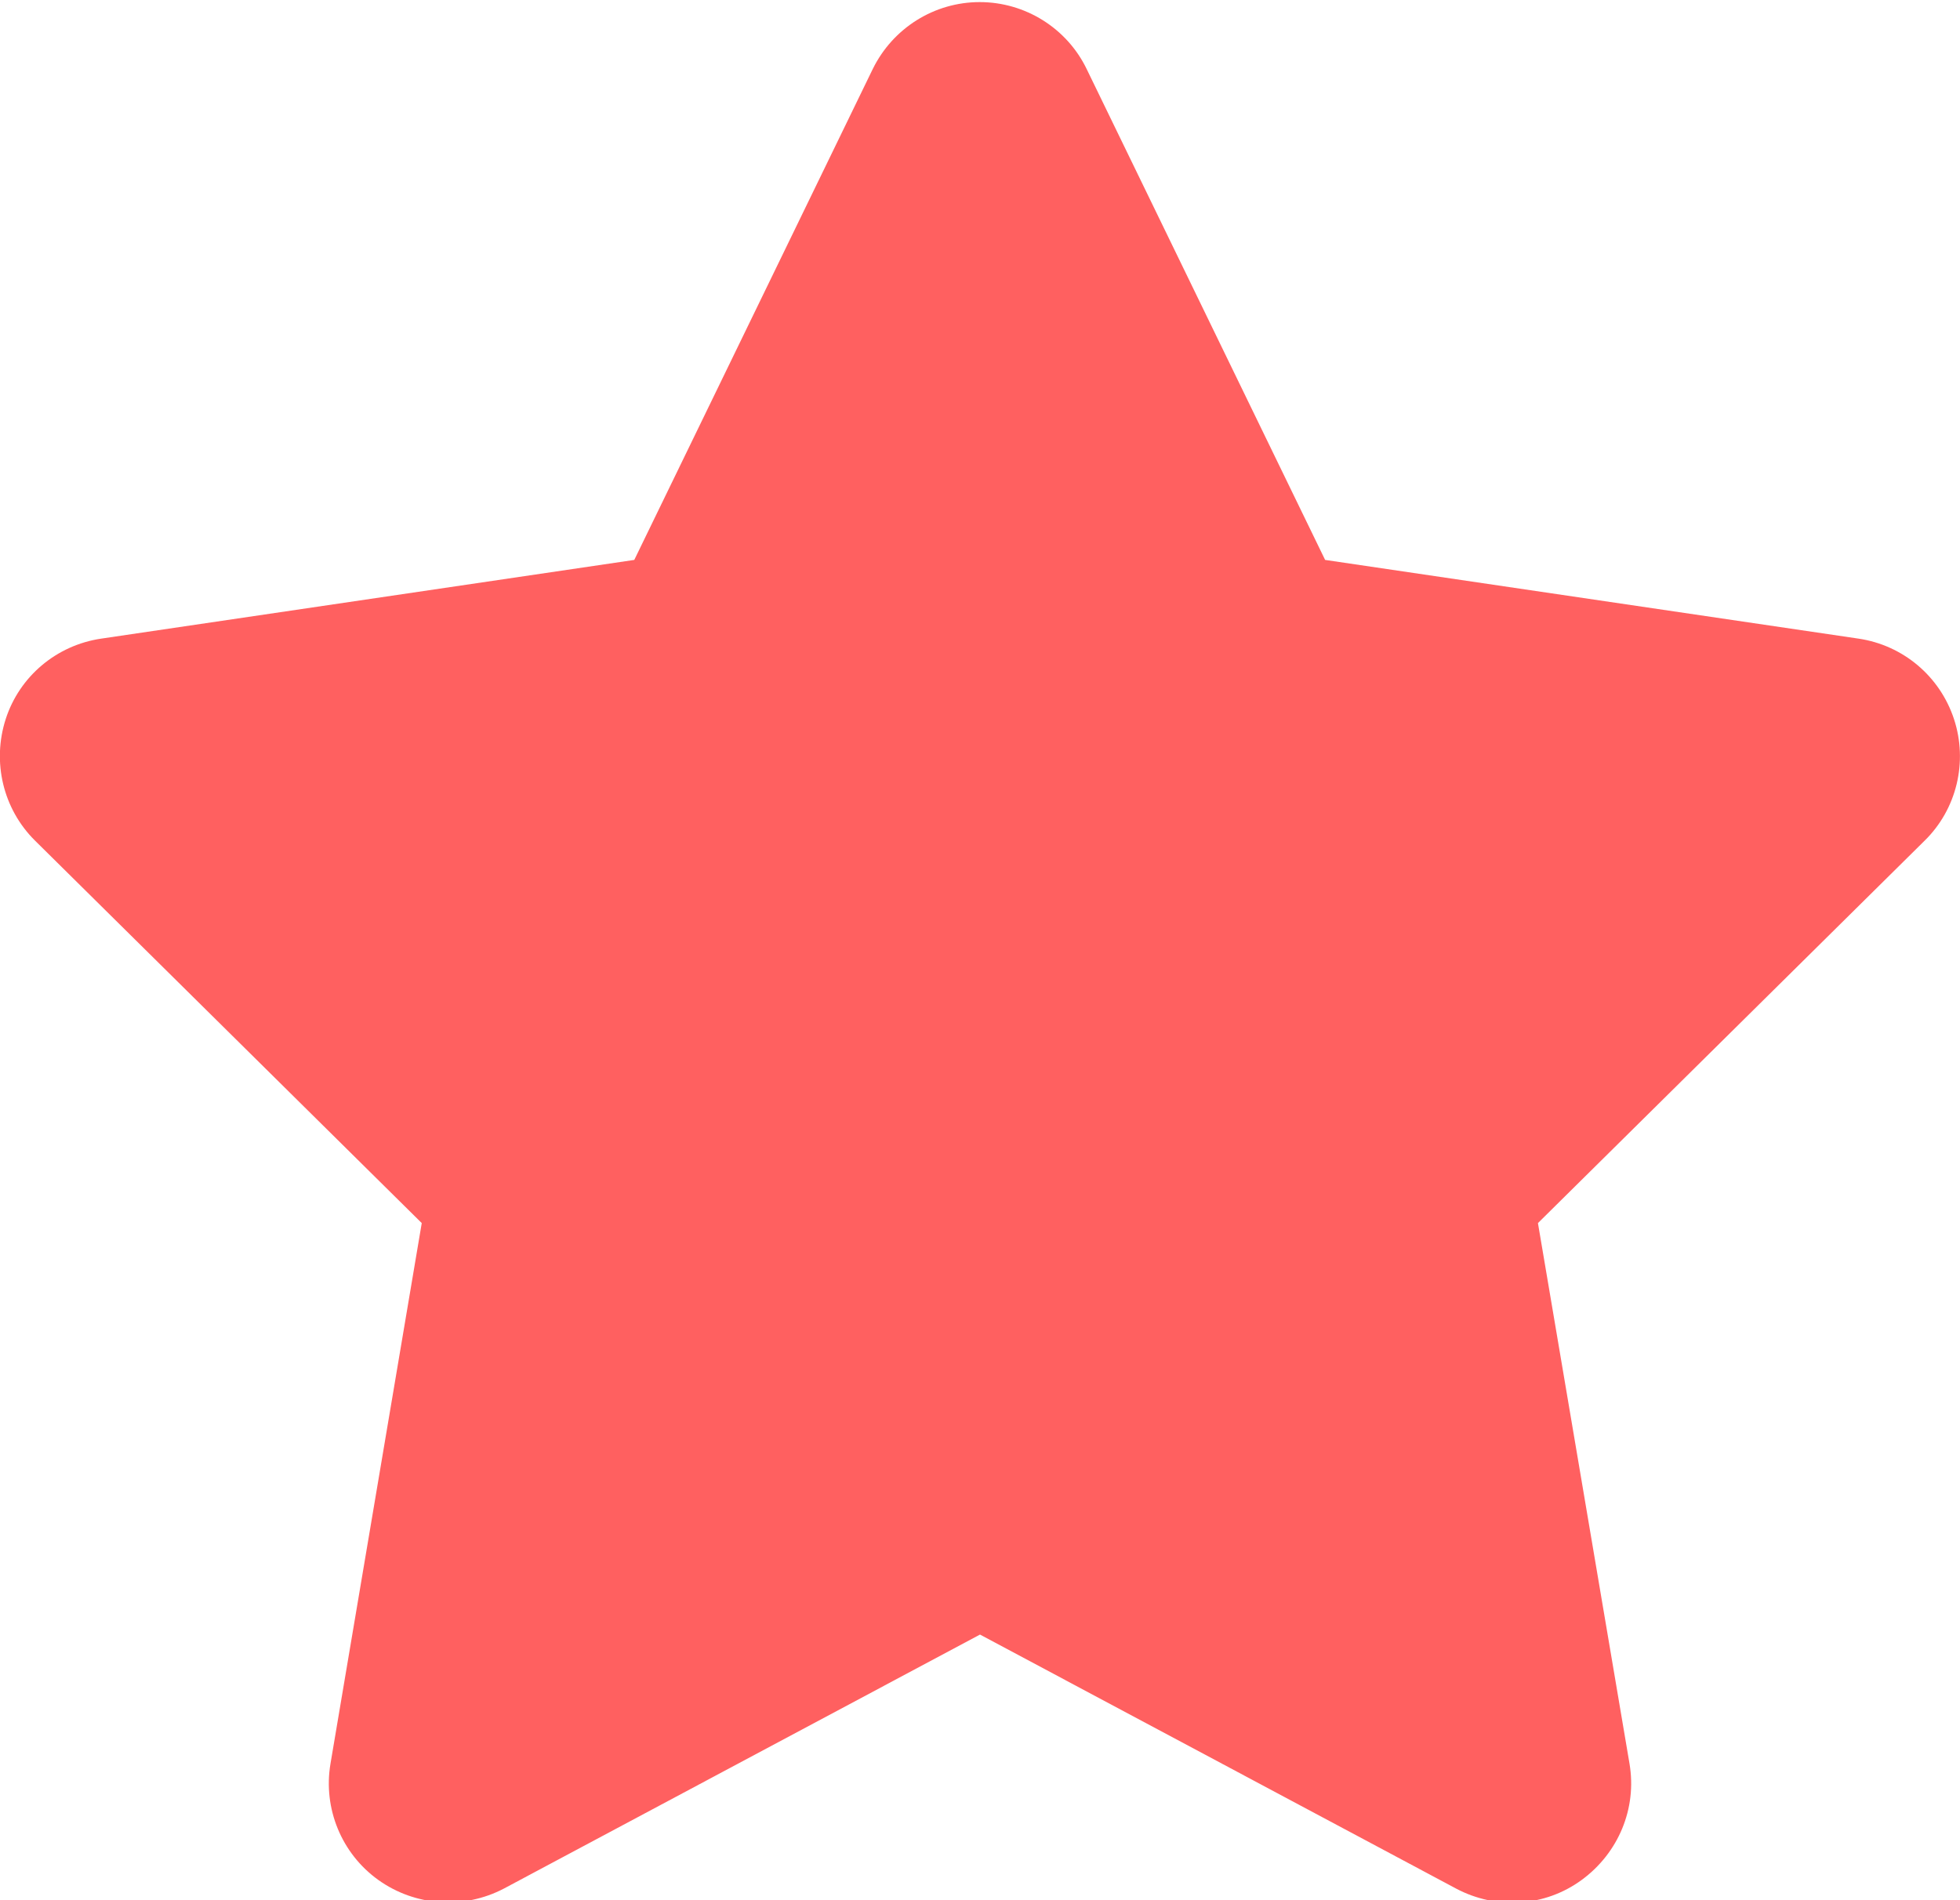 <?xml version="1.0" encoding="UTF-8"?>
<svg width="6.548mm" height="6.35mm" version="1.1" viewBox="0 0 6.548 6.35" xmlns="http://www.w3.org/2000/svg">
<g transform="translate(-102.23 -129.09)">
<path d="m105.86 129.32c-0.066-0.136-0.205-0.223-0.357-0.223s-0.29 0.087-0.357 0.223l-0.797 1.641-1.781 0.263c-0.149 0.022-0.273 0.126-0.319 0.269-0.046 0.143-9e-3 0.3 0.098 0.406l1.292 1.278-0.305 1.807c-0.025 0.149 0.037 0.3 0.16 0.388 0.123 0.088 0.285 0.099 0.419 0.029l1.591-0.849 1.591 0.849c0.134 0.071 0.296 0.061 0.419-0.029s0.185-0.239 0.16-0.388l-0.306-1.807 1.292-1.278c0.107-0.105 0.145-0.263 0.098-0.406-0.047-0.143-0.17-0.247-0.319-0.269l-1.782-0.263z" fill="#ff6060" stroke-width=".265"/>
</g>
</svg>
